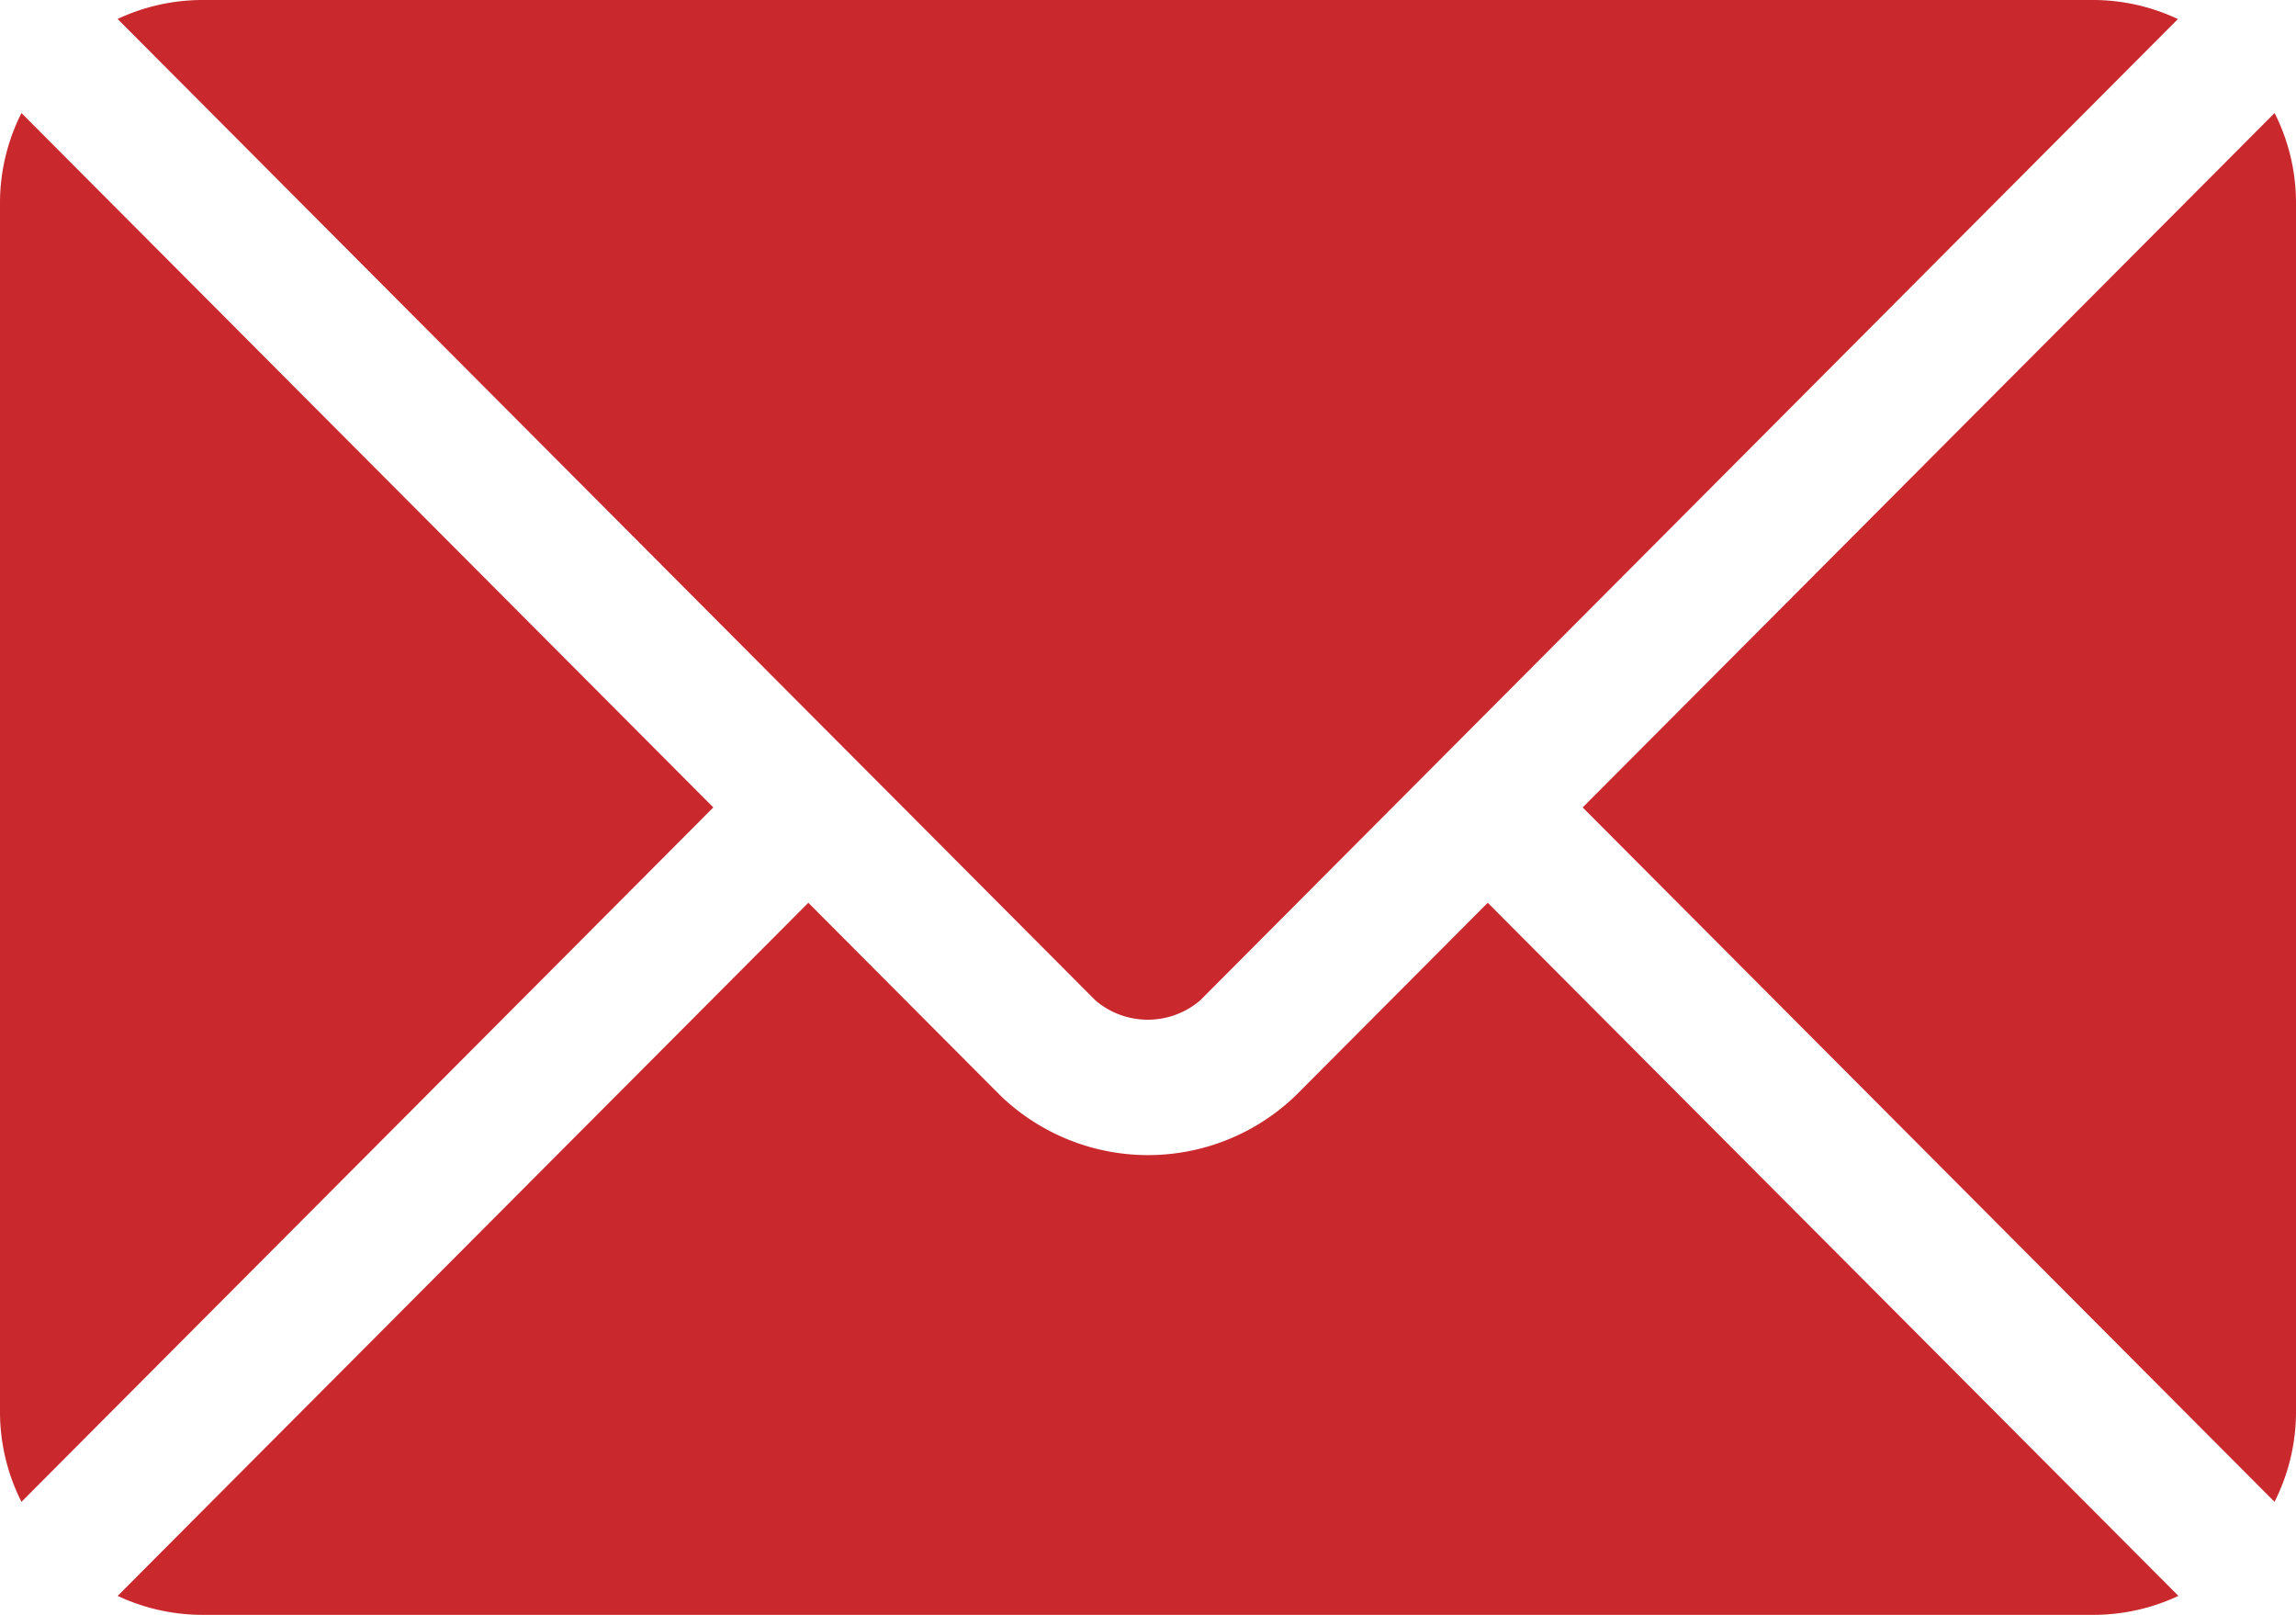 <svg xmlns="http://www.w3.org/2000/svg" width="28.444" height="20" viewBox="0 0 28.444 20">
  <g id="Group_380" data-name="Group 380" transform="translate(0 -76)">
    <path id="Path_119" data-name="Path 119" d="M43.2,277.251l-2.382,2.39a2.637,2.637,0,0,1-3.653,0l-2.382-2.39-8.556,8.584a2.475,2.475,0,0,0,1.043.235H50.713a2.474,2.474,0,0,0,1.043-.235Z" transform="translate(-24.769 -190.07)" fill="#c9282d"/>
    <path id="Path_120" data-name="Path 120" d="M25.944,76H2.5a2.475,2.475,0,0,0-1.043.235L10.6,85.409h0l2.973,2.983a1,1,0,0,0,1.293,0l2.972-2.982v0h0l9.143-9.174A2.473,2.473,0,0,0,25.944,76ZM.266,77.4A2.469,2.469,0,0,0,0,78.5v15a2.469,2.469,0,0,0,.266,1.1L8.837,86Zm27.913,0L19.607,86l8.571,8.6a2.469,2.469,0,0,0,.266-1.1v-15A2.47,2.47,0,0,0,28.179,77.4Z" transform="translate(0 0)" fill="#c9282d"/>
  </g>
</svg>
